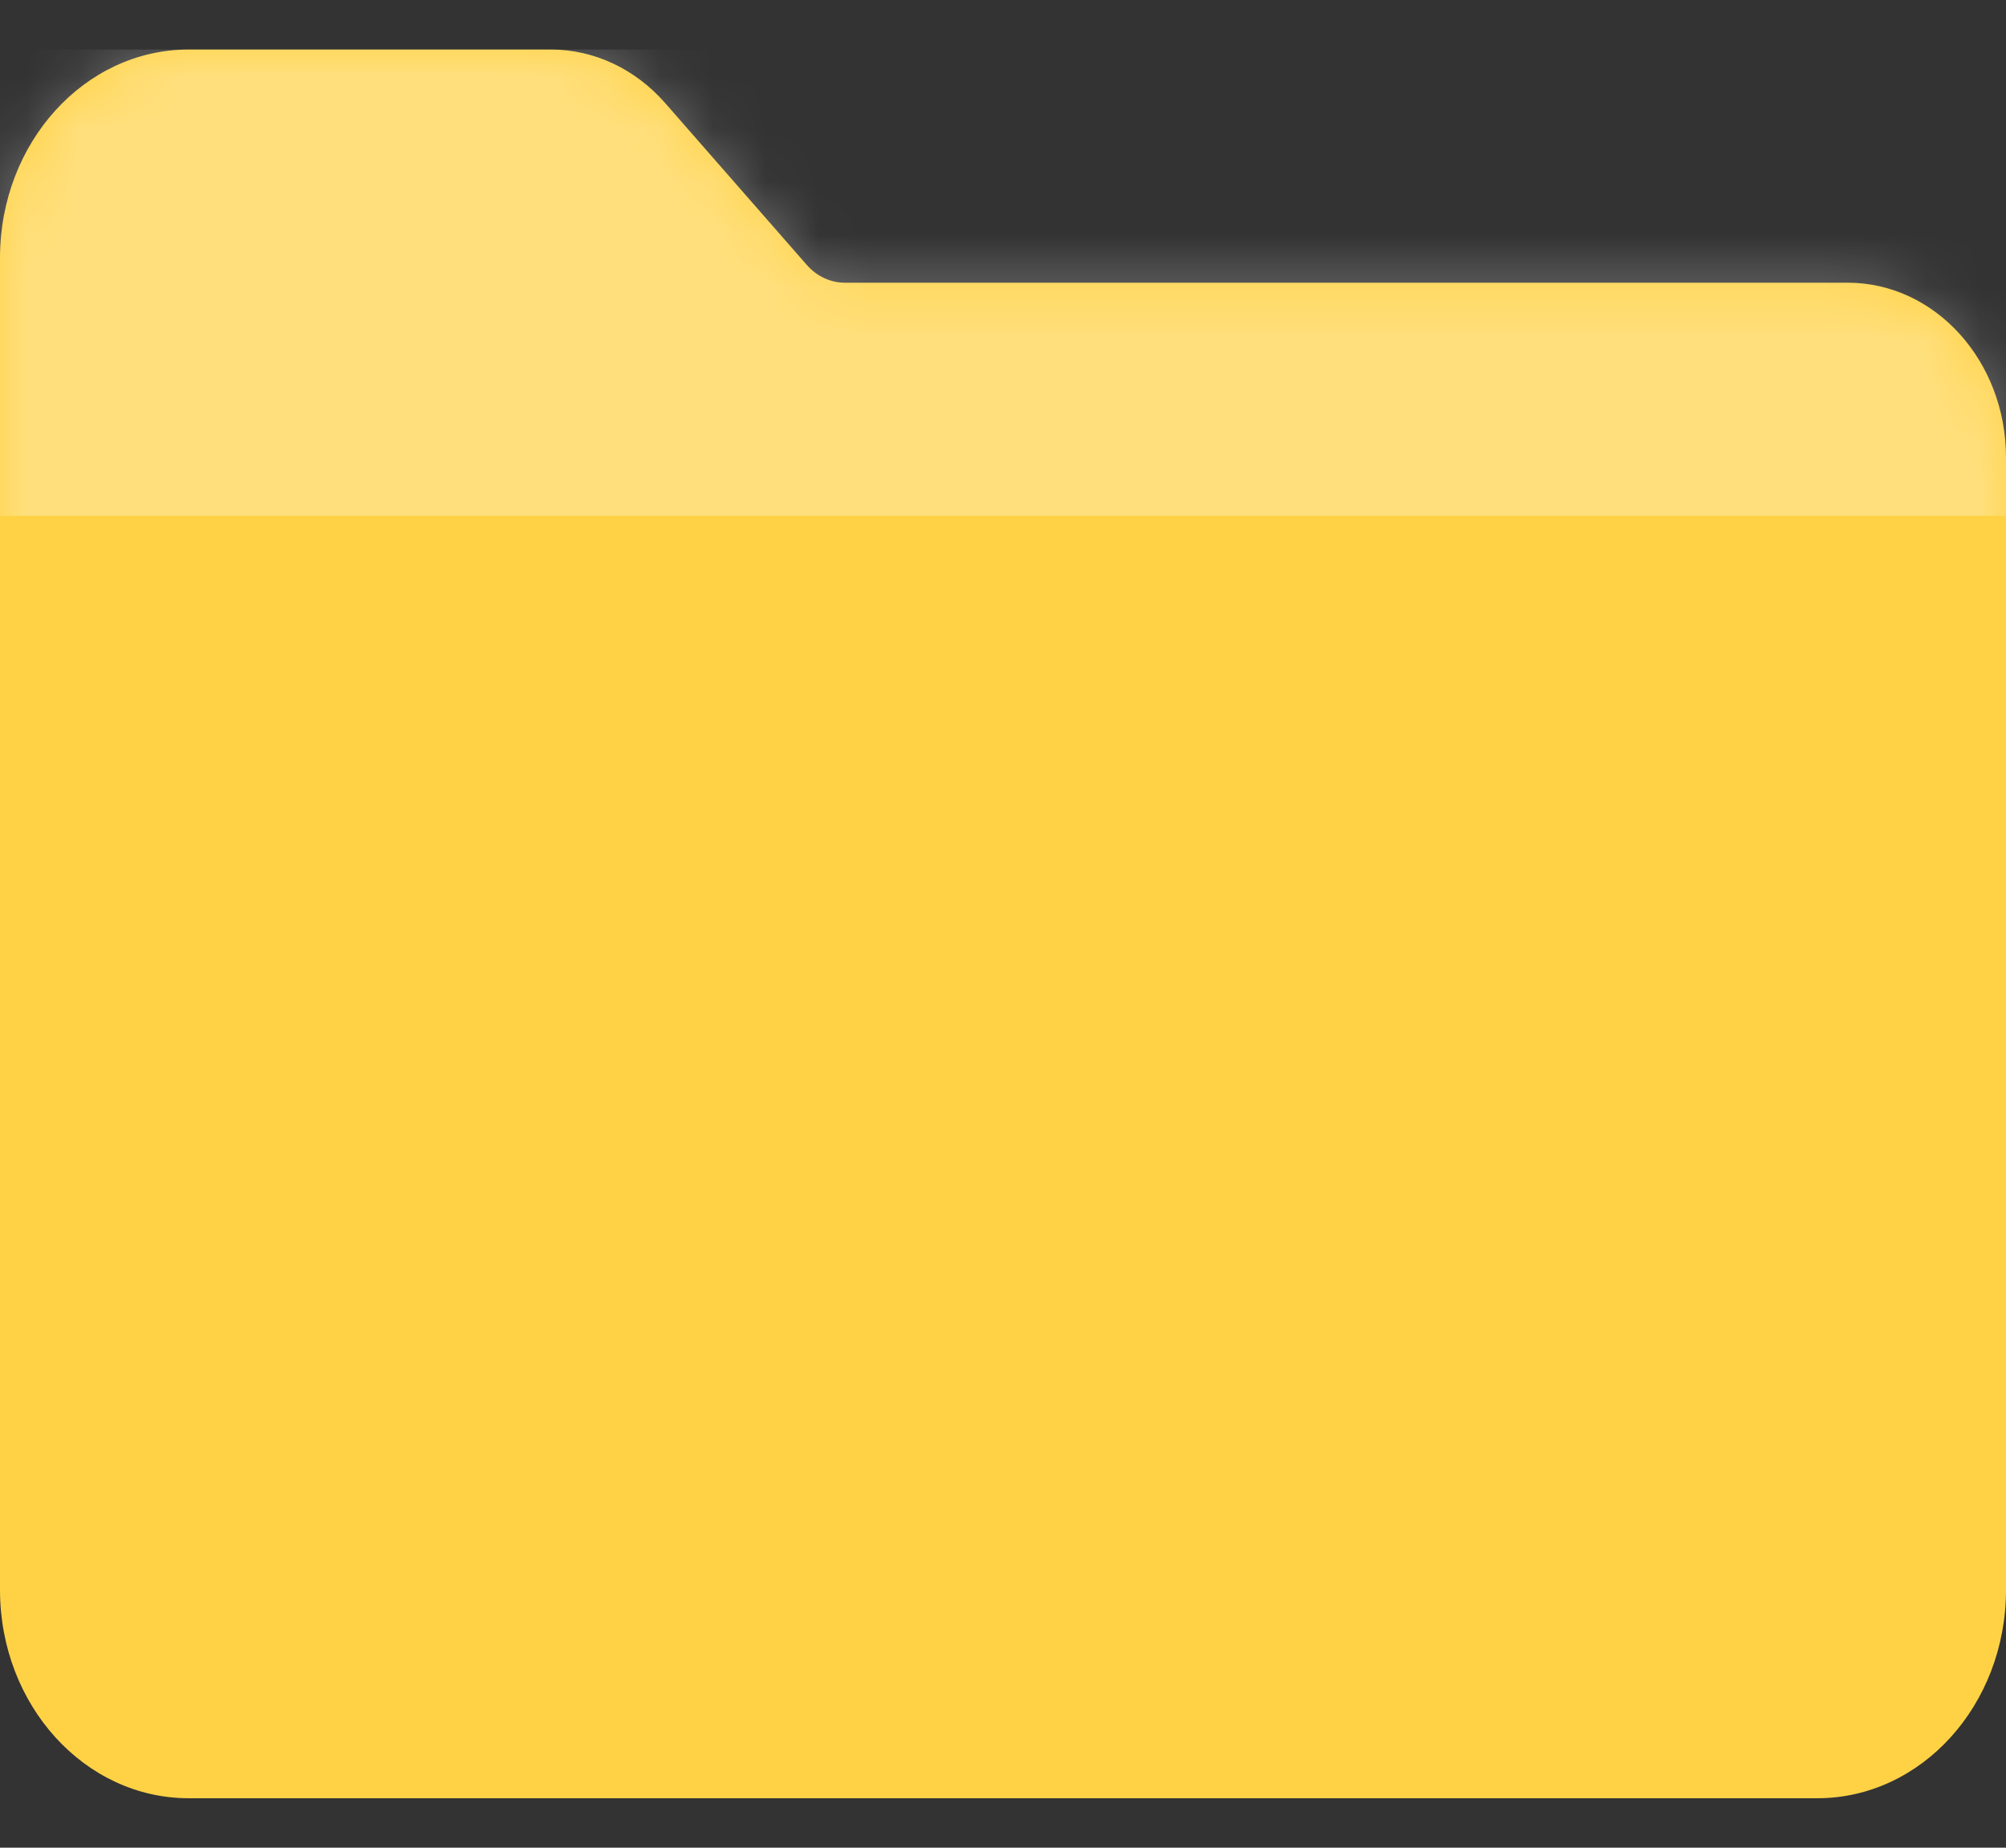 <?xml version="1.0" encoding="UTF-8"?>
<svg width="38px" height="35px" viewBox="0 0 38 35" version="1.1" xmlns="http://www.w3.org/2000/svg" xmlns:xlink="http://www.w3.org/1999/xlink">
    <rect x="0" y="0" width="38" height="35" fill="#333333" stroke="none"/>
    <!-- Generator: Sketch 57.1 (83088) - https://sketch.com -->
    <title>Rectangle</title>
    <desc>Created with Sketch.</desc>
    <defs>
        <path d="M35,4.417 L16,4.417 C15.729,4.416 15.47,4.294 15.282,4.079 L12.6,1.014 C12.033,0.366 11.252,3.55271368e-15 10.436,3.55271368e-15 L3.572,3.55271368e-15 C1.601,0.002 0.003,1.765 0,3.942 L0,29.183 C0.003,31.36 1.601,33.123 3.572,33.125 L34.428,33.125 C36.399,33.123 37.997,31.36 38,29.183 L38,7.729 C38,5.9 36.657,4.417 35,4.417 Z" id="path-1"></path>
    </defs>
    <g id="创作者端" stroke="none" stroke-width="1" fill="none" fill-rule="evenodd">
        <g id="1-首页-normal" transform="translate(-302, -96)">
            <g id="📁-全部创作" transform="translate(288, 87)">
                <g id="Rectangle" transform="translate(14, 9.938)">
                    <mask id="mask-2" fill="white">
                        <use xlink:href="#path-1"></use>
                    </mask>
                    <use id="Mask" fill="#FFD245" fill-rule="nonzero" xlink:href="#path-1"></use>
                    <rect fill-opacity="0.3" fill="#FFFFFF" mask="url(#mask-2)" x="0" y="0" width="38" height="8.833"></rect>
                </g>
            </g>
        </g>
    </g>
</svg>